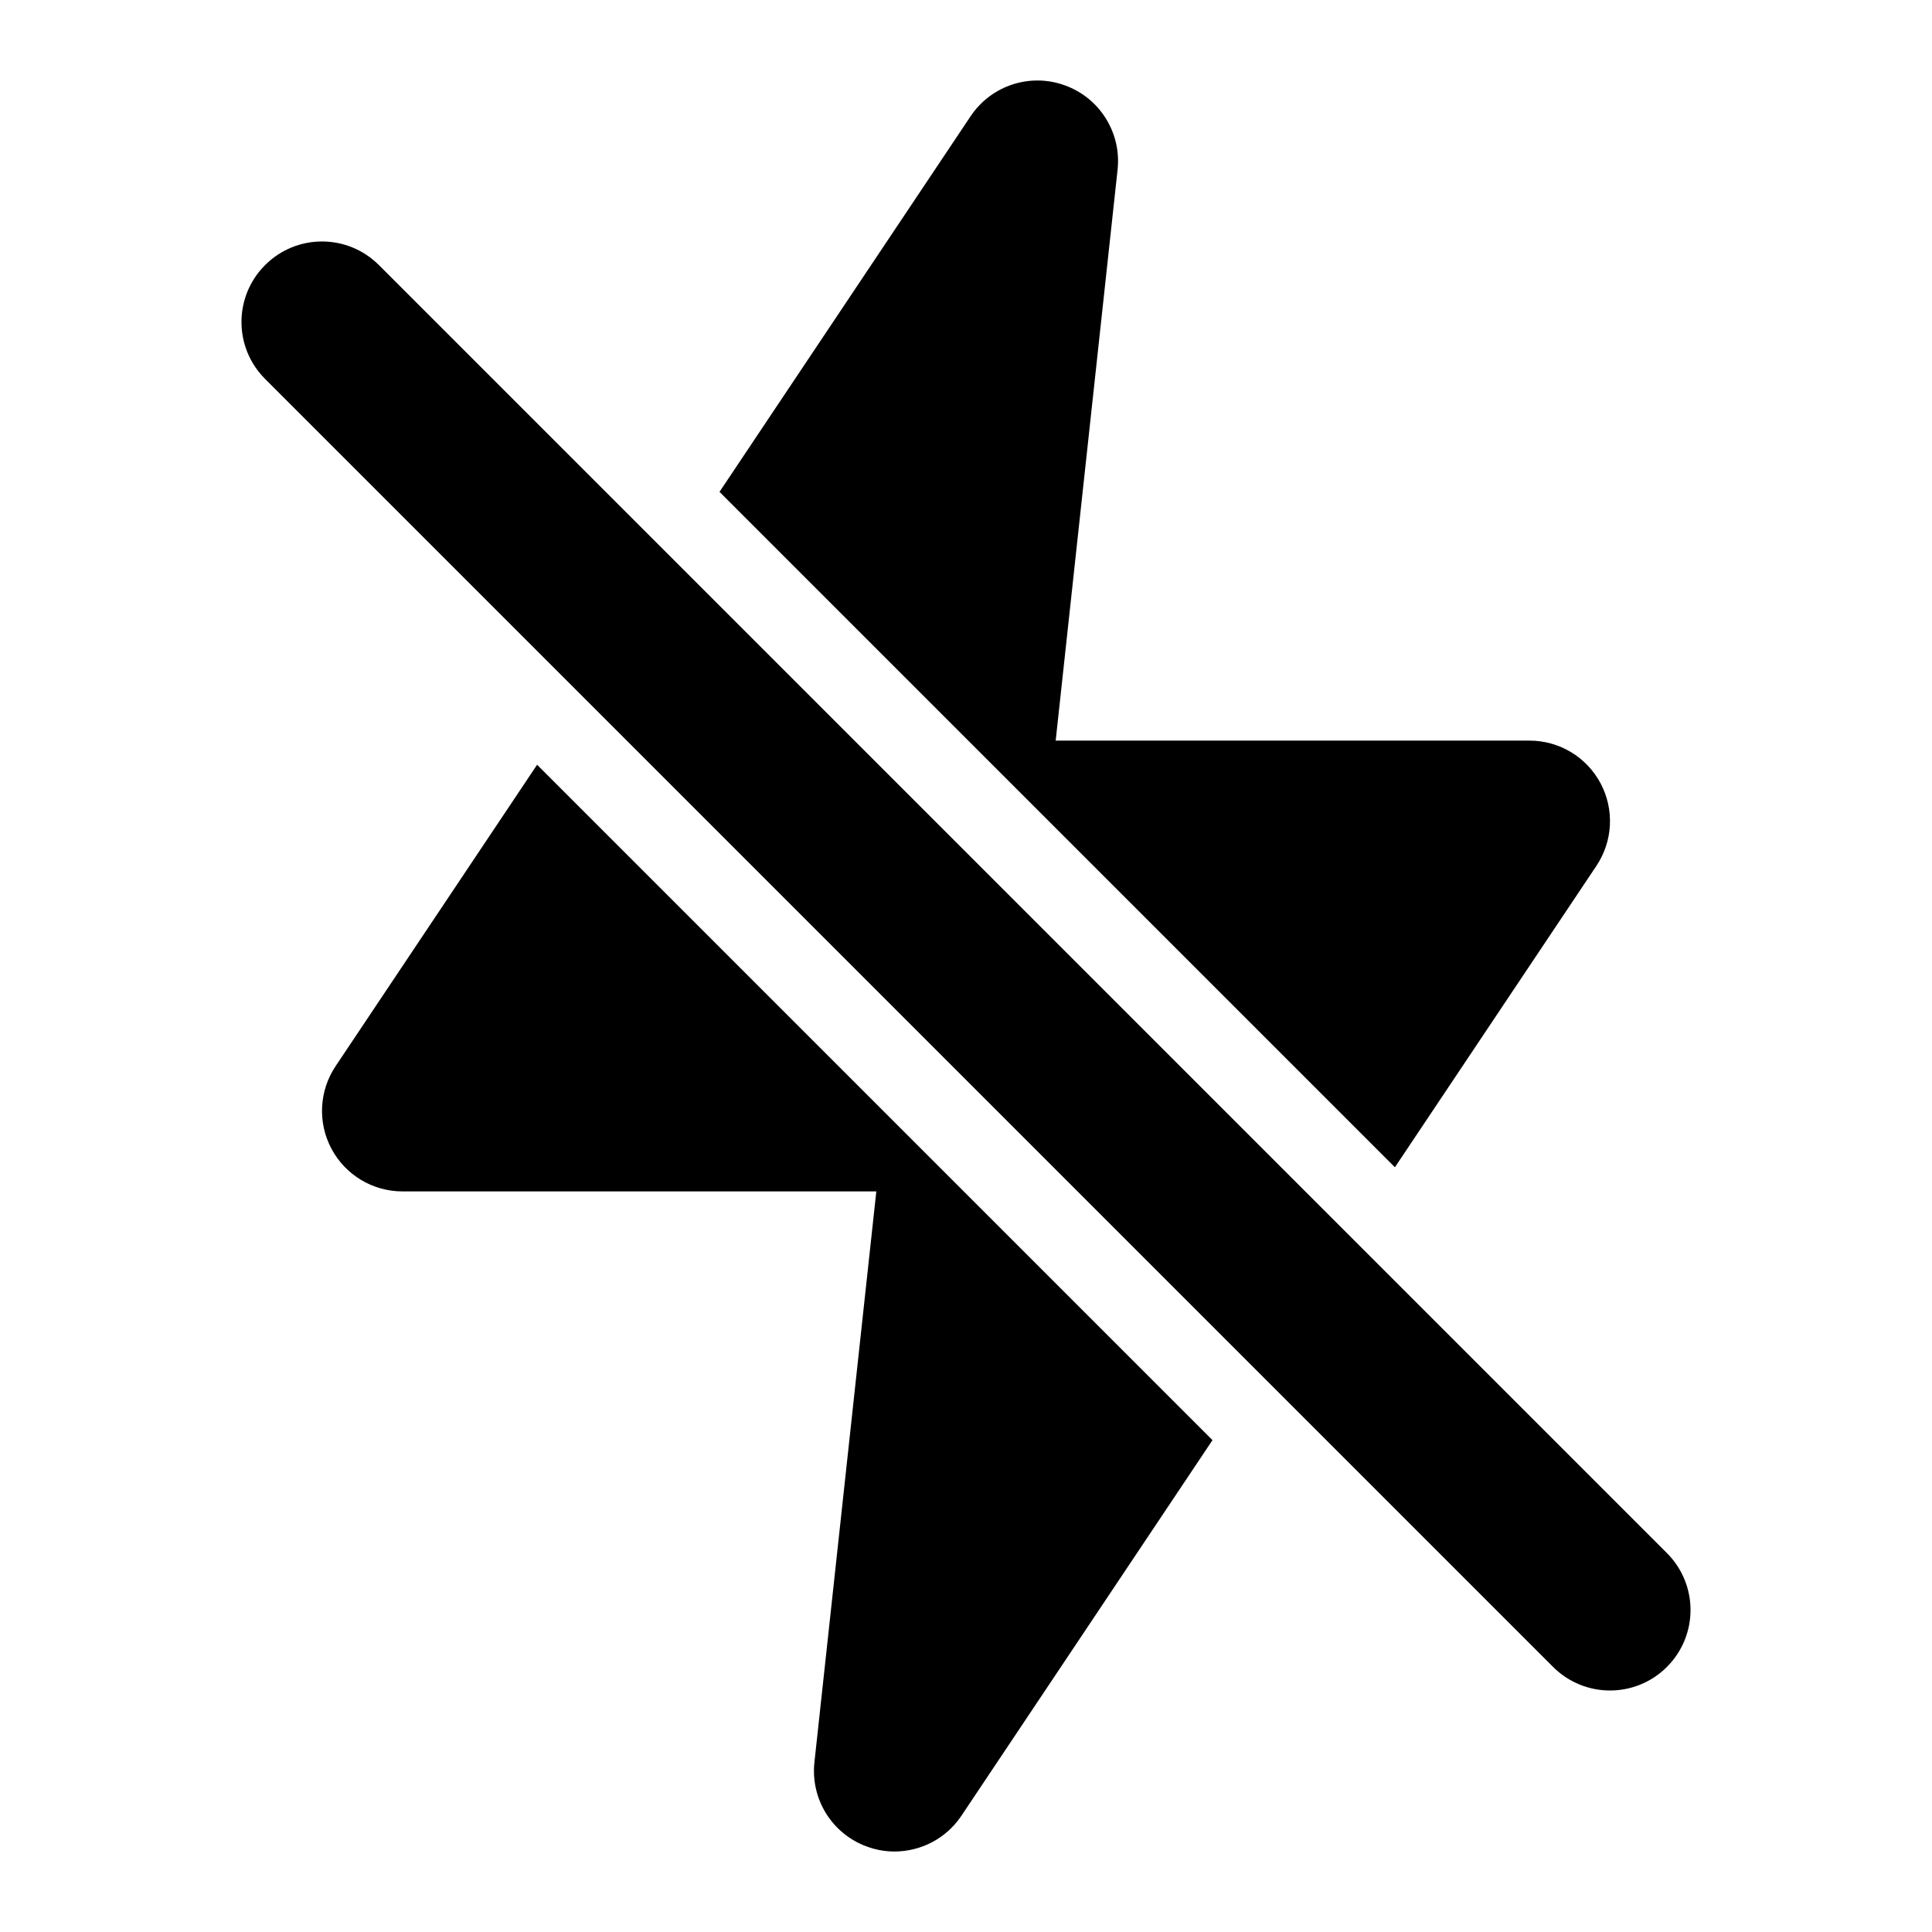 <!-- Generated by IcoMoon.io -->
<svg version="1.1" xmlns="http://www.w3.org/2000/svg" width="1024" height="1024" viewBox="0 0 1024 1024">
<title></title>
<g id="icomoon-ignore">
</g>
<path fill="#000" d="M284.668 405.338l357.973 357.973-133.077 199.083c-8.107 12.117-21.547 18.944-35.499 18.944-4.864 0-9.771-0.853-14.549-2.603-18.475-6.699-29.952-25.131-27.861-44.629v0l32.811-302.635h-251.136c-15.744 0-30.208-8.661-37.632-22.571s-6.571-30.72 2.176-43.819v0l106.795-159.744zM140.501 140.501c16.683-16.683 43.648-16.683 60.331 0v0l682.667 682.667c16.683 16.683 16.683 43.648 0 60.331-8.32 8.32-19.243 12.501-30.165 12.501s-21.845-4.181-30.165-12.501v0l-682.667-682.667c-16.683-16.683-16.683-43.648 0-60.331zM514.436 61.615c10.923-16.341 31.573-23.125 50.048-16.341 18.475 6.699 29.952 25.131 27.861 44.629v0l-32.811 302.635h251.136c15.744 0 30.208 8.661 37.632 22.571s6.571 30.72-2.176 43.819v0l-106.795 159.744-357.973-357.973z"></path>
</svg>
